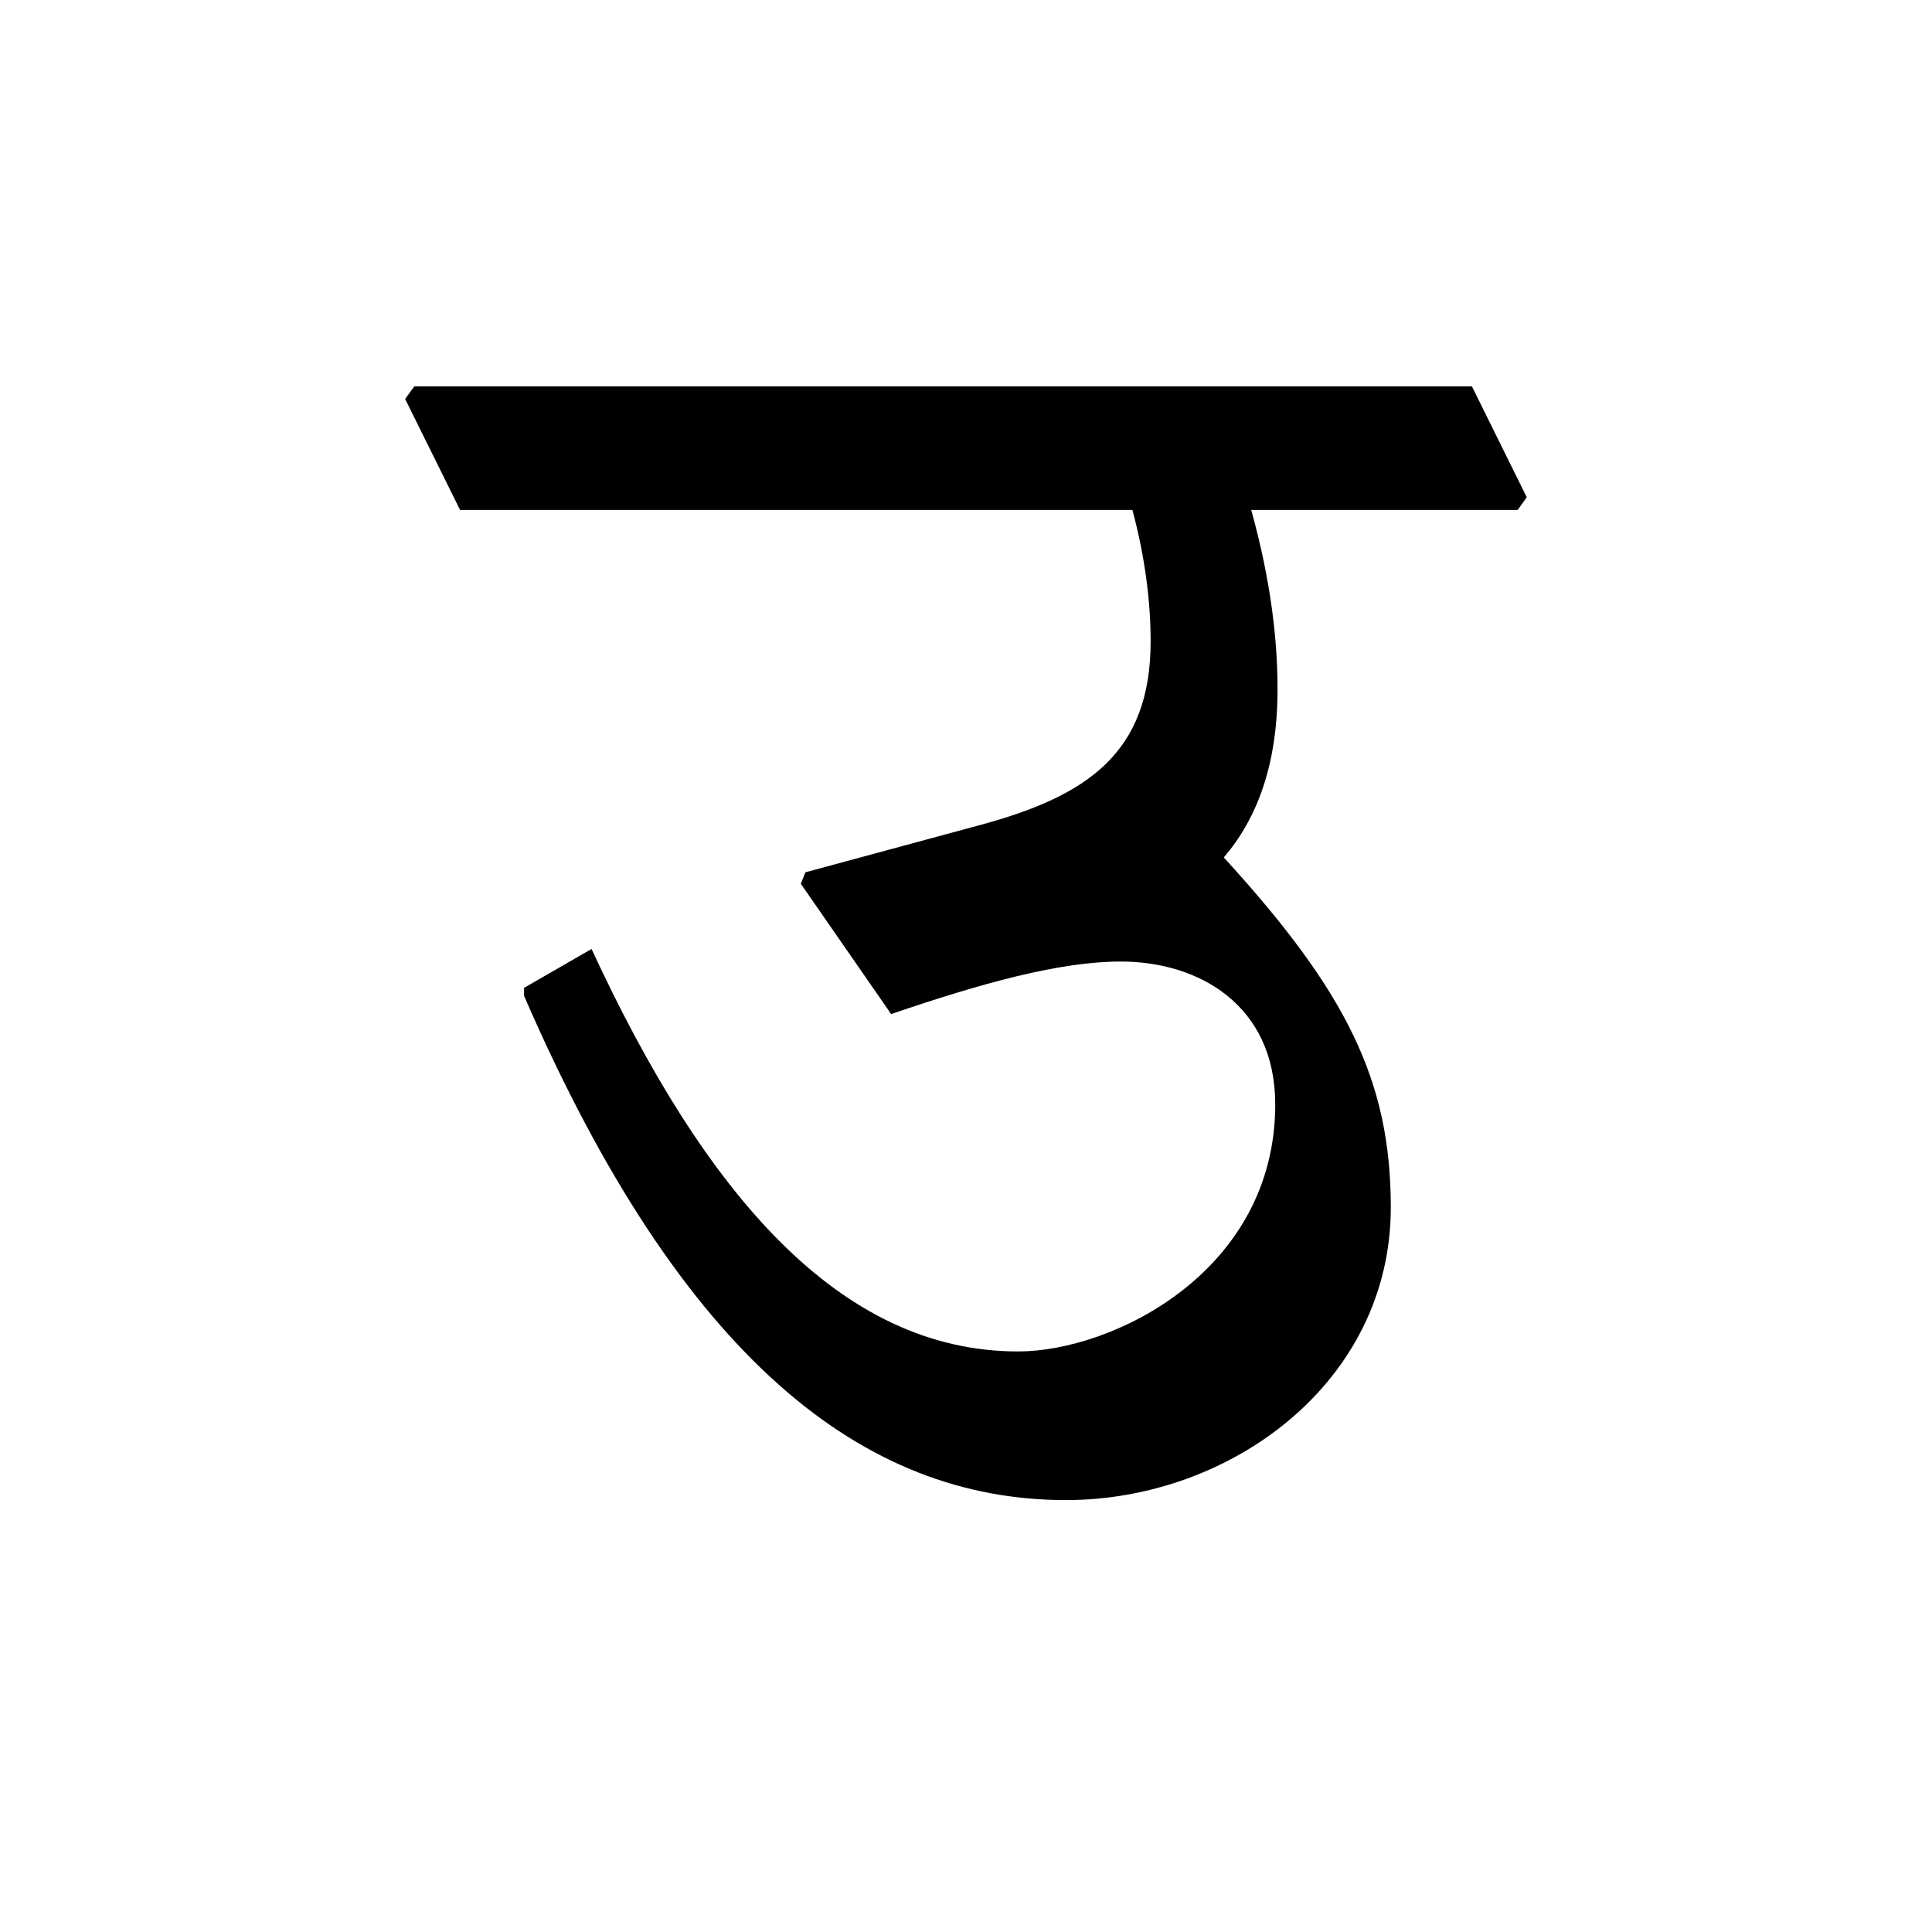 <?xml version='1.0' encoding='UTF-8'?>
<svg xmlns="http://www.w3.org/2000/svg" xmlns:xlink="http://www.w3.org/1999/xlink" width="250px" height="250px" viewBox="0 0 250 250" y="0px" x="0px" enable-background="new 0 0 250 250"><defs><symbol overflow="visible" id="7f4fc3dda"><path d="M0-135.516h87c1.625 6.063 2.36 11.828 2.36 17.016 0 14.484-8.282 19.969-21.75 23.672l-22.922 6.203-.594 1.484L55.78-70.28c11.688-3.985 21.75-6.797 29.735-6.797 10.062 0 19.968 5.625 19.968 18.484 0 21.61-21 31.969-33.28 31.969-23.079 0-40.548-20.422-55.188-52.078L8.28-73.672v1.031C28.703-25.594 52.22-7.39 78.406-7.39c21.313 0 42.031-15.25 42.031-37.875 0-16.422-5.78-27.968-21.609-45.28 4.297-5.032 6.953-11.985 6.953-21.75 0-5.923-.734-13.61-3.406-23.22h34.484l1.172-1.64-7.094-14.344H-5.922l-1.187 1.625zm0 0"/></symbol></defs><use xlink:href="#7f4fc3dda" x="59.532" y="201.5"/></svg>
